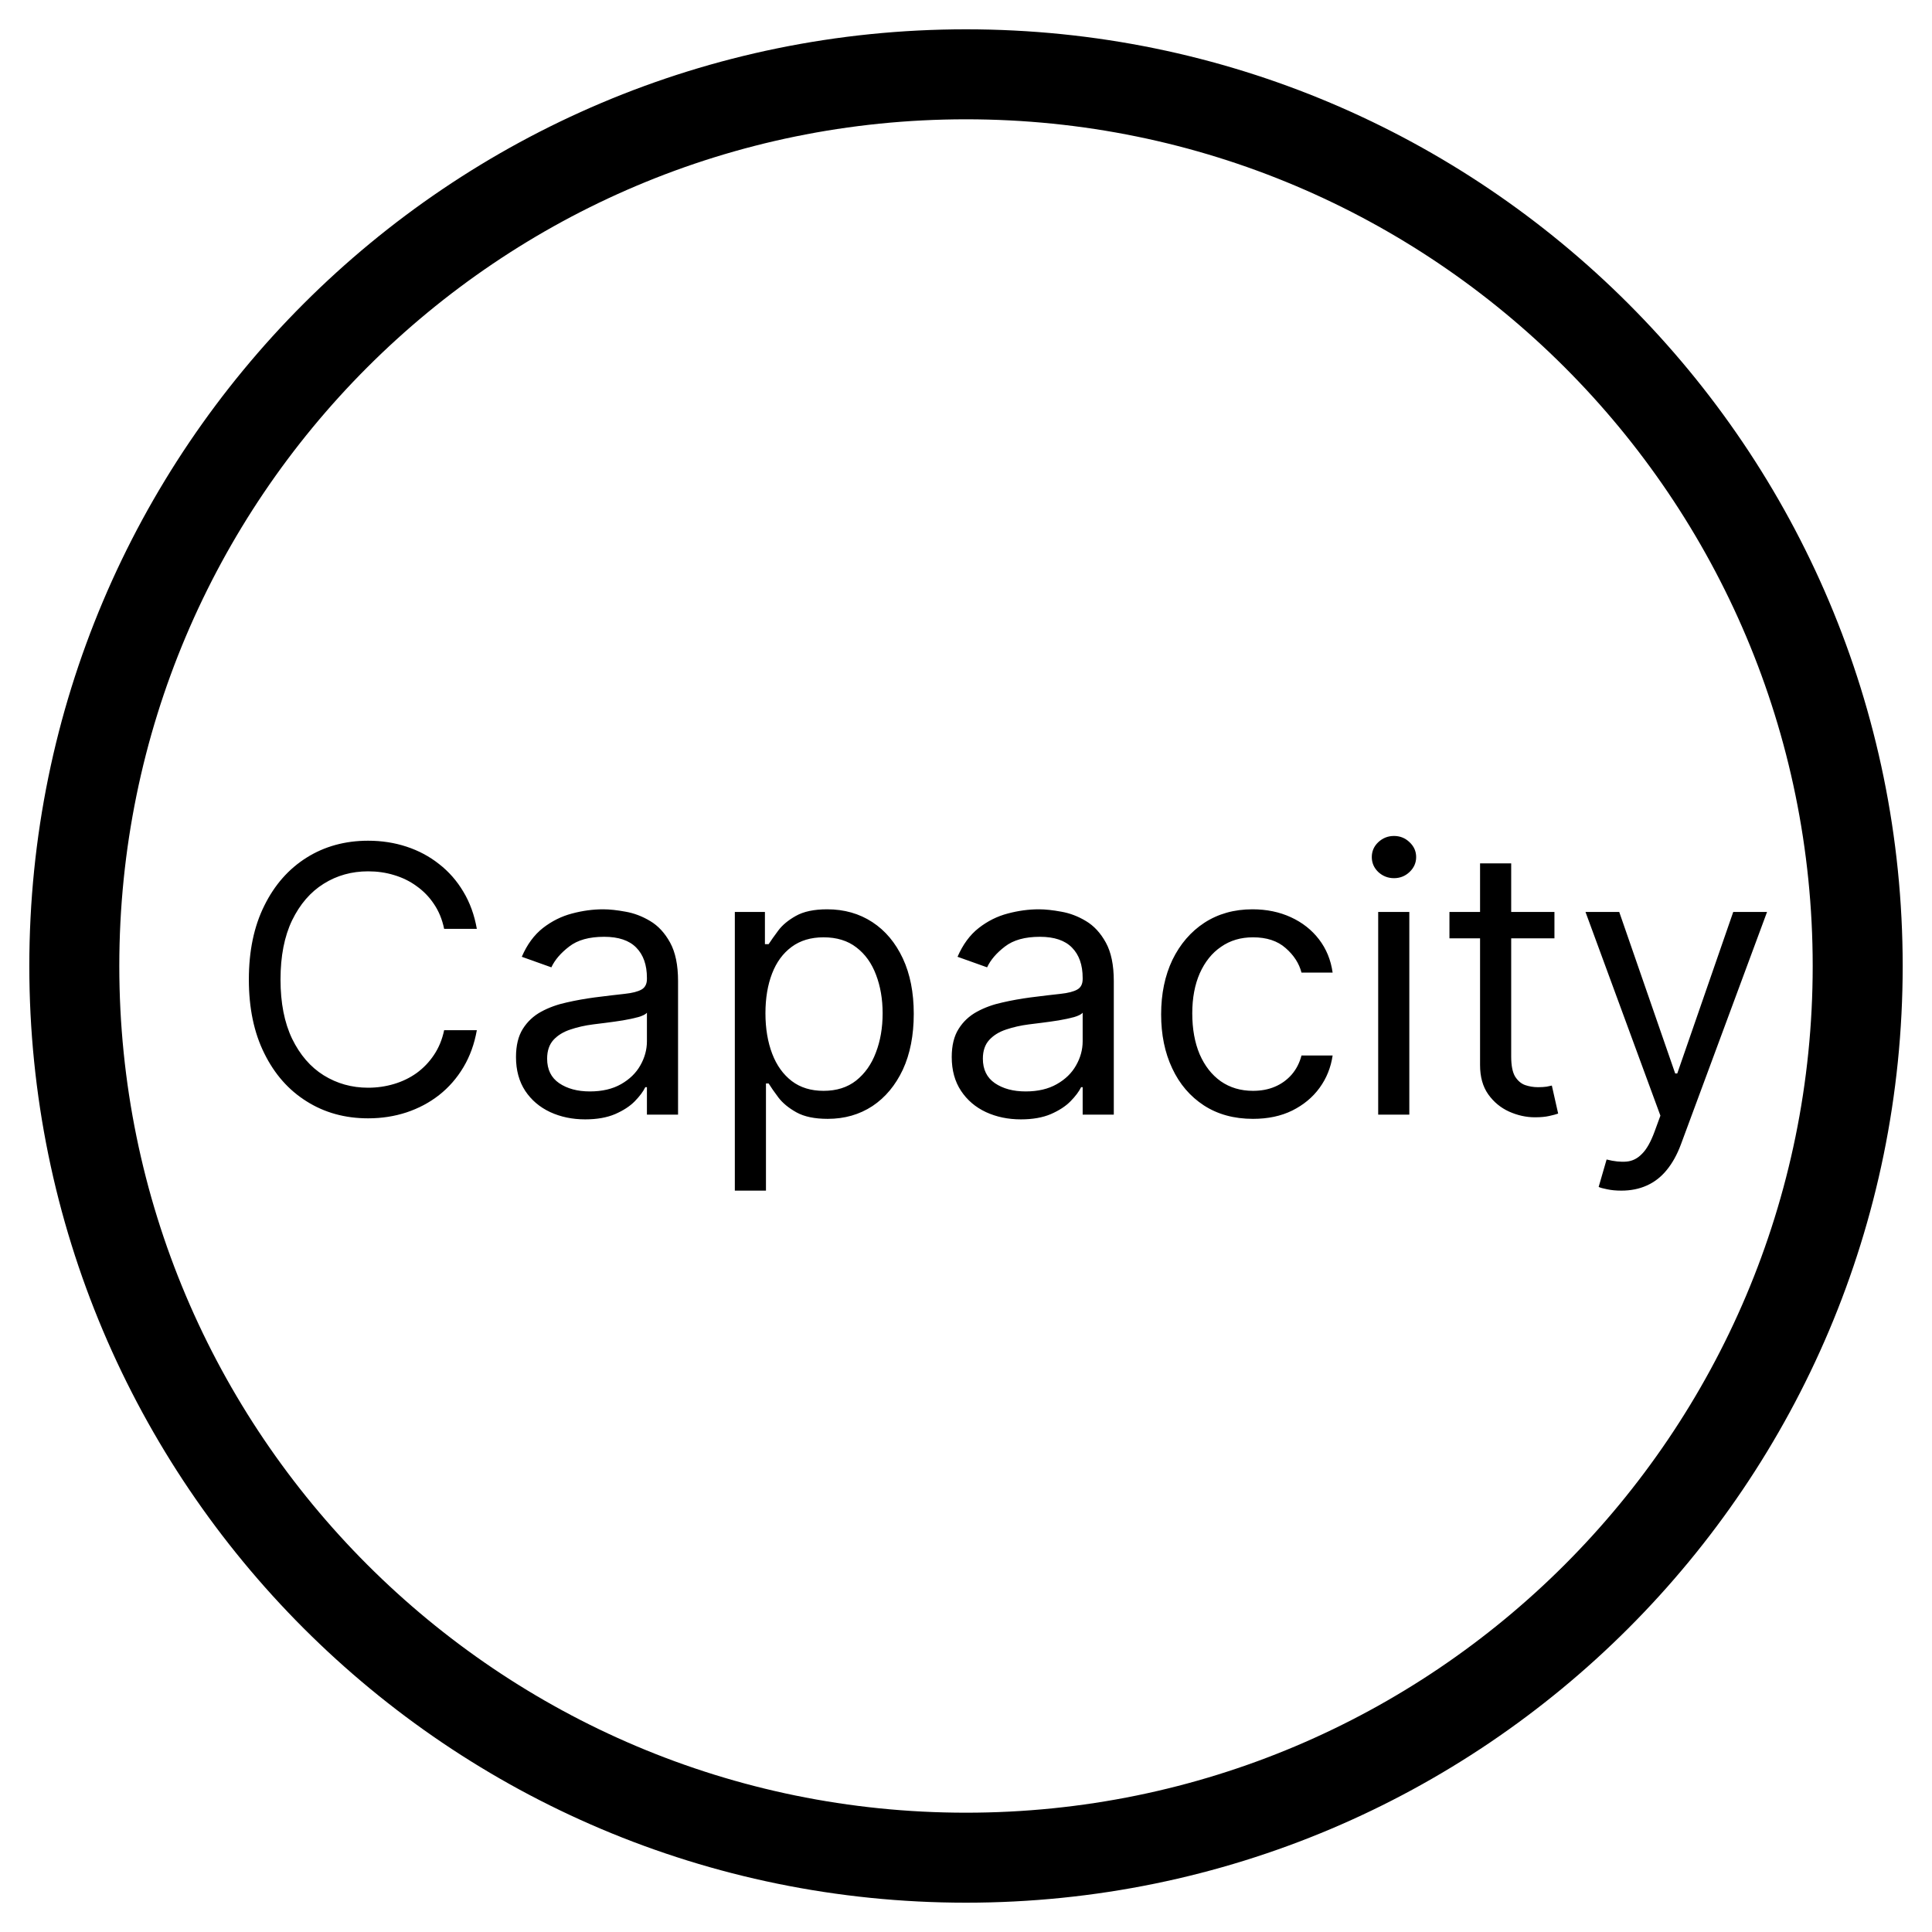 <svg width="26" height="26" viewBox="0 0 26 26" fill="none" xmlns="http://www.w3.org/2000/svg">
<path d="M13 25C19.627 25 25 19.627 25 13C25 6.373 19.627 1 13 1C6.373 1 1 6.373 1 13C1 19.627 6.373 25 13 25Z" stroke="black" stroke-width="1.211" stroke-miterlimit="10"/>
<path d="M6.417 12.5H5.977C5.951 12.373 5.905 12.262 5.84 12.166C5.776 12.07 5.698 11.99 5.606 11.925C5.515 11.858 5.413 11.809 5.302 11.776C5.191 11.742 5.075 11.726 4.954 11.726C4.734 11.726 4.535 11.781 4.356 11.893C4.178 12.004 4.037 12.168 3.931 12.385C3.827 12.601 3.775 12.867 3.775 13.182C3.775 13.497 3.827 13.762 3.931 13.979C4.037 14.196 4.178 14.36 4.356 14.471C4.535 14.582 4.734 14.638 4.954 14.638C5.075 14.638 5.191 14.621 5.302 14.588C5.413 14.555 5.515 14.506 5.606 14.441C5.698 14.374 5.776 14.293 5.84 14.197C5.905 14.1 5.951 13.989 5.977 13.864H6.417C6.384 14.05 6.324 14.216 6.236 14.363C6.149 14.509 6.04 14.634 5.909 14.737C5.779 14.839 5.633 14.916 5.471 14.97C5.31 15.023 5.138 15.05 4.954 15.05C4.644 15.05 4.368 14.974 4.127 14.822C3.885 14.671 3.695 14.456 3.557 14.176C3.418 13.897 3.349 13.565 3.349 13.182C3.349 12.798 3.418 12.467 3.557 12.188C3.695 11.908 3.885 11.693 4.127 11.541C4.368 11.39 4.644 11.314 4.954 11.314C5.138 11.314 5.31 11.341 5.471 11.394C5.633 11.447 5.779 11.525 5.909 11.628C6.04 11.73 6.149 11.854 6.236 12.001C6.324 12.147 6.384 12.313 6.417 12.5ZM7.875 15.064C7.702 15.064 7.545 15.031 7.404 14.966C7.263 14.9 7.151 14.805 7.068 14.68C6.986 14.555 6.944 14.403 6.944 14.226C6.944 14.07 6.975 13.943 7.036 13.846C7.098 13.748 7.18 13.671 7.283 13.615C7.386 13.559 7.5 13.518 7.624 13.491C7.75 13.462 7.876 13.44 8.002 13.423C8.168 13.402 8.302 13.386 8.405 13.375C8.51 13.364 8.585 13.344 8.633 13.317C8.681 13.29 8.706 13.242 8.706 13.175V13.161C8.706 12.985 8.658 12.849 8.562 12.752C8.467 12.655 8.323 12.607 8.13 12.607C7.93 12.607 7.773 12.65 7.66 12.738C7.546 12.825 7.466 12.919 7.42 13.018L7.022 12.876C7.093 12.711 7.188 12.582 7.306 12.489C7.426 12.396 7.556 12.331 7.697 12.294C7.839 12.256 7.979 12.237 8.116 12.237C8.204 12.237 8.304 12.248 8.418 12.269C8.533 12.289 8.643 12.331 8.75 12.395C8.858 12.459 8.947 12.556 9.018 12.685C9.089 12.814 9.125 12.986 9.125 13.203V15H8.706V14.631H8.684C8.656 14.69 8.608 14.753 8.542 14.821C8.476 14.888 8.388 14.945 8.278 14.993C8.168 15.04 8.033 15.064 7.875 15.064ZM7.938 14.688C8.104 14.688 8.244 14.655 8.358 14.59C8.472 14.525 8.559 14.441 8.617 14.338C8.676 14.235 8.706 14.126 8.706 14.013V13.629C8.688 13.651 8.649 13.67 8.588 13.688C8.529 13.704 8.46 13.719 8.382 13.732C8.305 13.744 8.23 13.755 8.157 13.764C8.085 13.773 8.026 13.78 7.981 13.786C7.872 13.8 7.77 13.823 7.676 13.855C7.582 13.886 7.506 13.932 7.448 13.995C7.392 14.057 7.363 14.141 7.363 14.247C7.363 14.393 7.417 14.503 7.525 14.577C7.634 14.651 7.772 14.688 7.938 14.688ZM9.889 16.023V12.273H10.294V12.706H10.344C10.375 12.659 10.417 12.598 10.472 12.525C10.527 12.45 10.607 12.384 10.71 12.326C10.814 12.267 10.955 12.237 11.132 12.237C11.362 12.237 11.564 12.295 11.739 12.409C11.915 12.524 12.051 12.687 12.15 12.898C12.248 13.108 12.297 13.357 12.297 13.643C12.297 13.932 12.248 14.183 12.15 14.395C12.051 14.605 11.915 14.769 11.741 14.885C11.567 14.999 11.367 15.057 11.139 15.057C10.964 15.057 10.824 15.028 10.719 14.97C10.613 14.911 10.532 14.844 10.475 14.769C10.418 14.693 10.375 14.631 10.344 14.581H10.308V16.023H9.889ZM10.301 13.636C10.301 13.842 10.332 14.024 10.392 14.181C10.452 14.338 10.54 14.46 10.656 14.549C10.772 14.637 10.915 14.68 11.083 14.68C11.258 14.68 11.404 14.634 11.521 14.542C11.639 14.448 11.728 14.323 11.787 14.165C11.848 14.007 11.878 13.831 11.878 13.636C11.878 13.445 11.848 13.272 11.789 13.118C11.731 12.963 11.643 12.84 11.525 12.75C11.408 12.659 11.26 12.614 11.083 12.614C10.912 12.614 10.769 12.657 10.653 12.743C10.537 12.829 10.449 12.948 10.39 13.102C10.331 13.255 10.301 13.433 10.301 13.636ZM13.739 15.064C13.566 15.064 13.409 15.031 13.268 14.966C13.127 14.9 13.016 14.805 12.933 14.68C12.85 14.555 12.808 14.403 12.808 14.226C12.808 14.07 12.839 13.943 12.901 13.846C12.962 13.748 13.045 13.671 13.148 13.615C13.251 13.559 13.364 13.518 13.489 13.491C13.614 13.462 13.74 13.44 13.867 13.423C14.032 13.402 14.167 13.386 14.27 13.375C14.374 13.364 14.45 13.344 14.497 13.317C14.546 13.29 14.57 13.242 14.57 13.175V13.161C14.57 12.985 14.522 12.849 14.426 12.752C14.331 12.655 14.187 12.607 13.995 12.607C13.794 12.607 13.638 12.65 13.524 12.738C13.41 12.825 13.33 12.919 13.284 13.018L12.886 12.876C12.958 12.711 13.052 12.582 13.171 12.489C13.29 12.396 13.42 12.331 13.561 12.294C13.703 12.256 13.843 12.237 13.98 12.237C14.068 12.237 14.168 12.248 14.282 12.269C14.397 12.289 14.508 12.331 14.614 12.395C14.722 12.459 14.811 12.556 14.882 12.685C14.953 12.814 14.989 12.986 14.989 13.203V15H14.57V14.631H14.549C14.52 14.69 14.473 14.753 14.406 14.821C14.34 14.888 14.252 14.945 14.142 14.993C14.032 15.04 13.897 15.064 13.739 15.064ZM13.803 14.688C13.969 14.688 14.108 14.655 14.222 14.59C14.337 14.525 14.423 14.441 14.481 14.338C14.54 14.235 14.57 14.126 14.57 14.013V13.629C14.552 13.651 14.513 13.67 14.453 13.688C14.393 13.704 14.325 13.719 14.247 13.732C14.17 13.744 14.095 13.755 14.021 13.764C13.949 13.773 13.89 13.78 13.845 13.786C13.736 13.8 13.635 13.823 13.54 13.855C13.446 13.886 13.371 13.932 13.313 13.995C13.256 14.057 13.227 14.141 13.227 14.247C13.227 14.393 13.281 14.503 13.389 14.577C13.498 14.651 13.636 14.688 13.803 14.688ZM16.862 15.057C16.606 15.057 16.386 14.996 16.201 14.876C16.016 14.755 15.874 14.589 15.775 14.377C15.675 14.165 15.626 13.923 15.626 13.651C15.626 13.374 15.677 13.129 15.778 12.917C15.882 12.704 16.025 12.538 16.208 12.418C16.393 12.298 16.608 12.237 16.855 12.237C17.046 12.237 17.219 12.273 17.373 12.344C17.527 12.415 17.653 12.514 17.751 12.642C17.849 12.77 17.91 12.919 17.934 13.089H17.515C17.483 12.965 17.412 12.855 17.302 12.759C17.193 12.662 17.046 12.614 16.862 12.614C16.698 12.614 16.555 12.656 16.432 12.742C16.31 12.825 16.215 12.944 16.146 13.098C16.079 13.251 16.045 13.43 16.045 13.636C16.045 13.847 16.078 14.03 16.144 14.187C16.212 14.343 16.306 14.464 16.428 14.551C16.552 14.637 16.696 14.68 16.862 14.68C16.971 14.68 17.069 14.662 17.158 14.624C17.247 14.586 17.322 14.531 17.384 14.46C17.445 14.389 17.489 14.304 17.515 14.204H17.934C17.91 14.366 17.852 14.511 17.758 14.64C17.666 14.767 17.543 14.869 17.391 14.945C17.239 15.02 17.063 15.057 16.862 15.057ZM18.547 15V12.273H18.966V15H18.547ZM18.76 11.818C18.678 11.818 18.608 11.79 18.548 11.735C18.49 11.679 18.461 11.612 18.461 11.534C18.461 11.456 18.49 11.389 18.548 11.334C18.608 11.278 18.678 11.25 18.76 11.25C18.841 11.25 18.911 11.278 18.969 11.334C19.028 11.389 19.058 11.456 19.058 11.534C19.058 11.612 19.028 11.679 18.969 11.735C18.911 11.79 18.841 11.818 18.76 11.818ZM20.919 12.273V12.628H19.506V12.273H20.919ZM19.918 11.619H20.337V14.219C20.337 14.337 20.354 14.426 20.388 14.485C20.424 14.543 20.469 14.582 20.523 14.602C20.579 14.621 20.637 14.631 20.699 14.631C20.745 14.631 20.783 14.628 20.813 14.624C20.842 14.618 20.866 14.613 20.884 14.609L20.969 14.986C20.941 14.996 20.901 15.007 20.85 15.018C20.799 15.03 20.735 15.036 20.656 15.036C20.538 15.036 20.422 15.01 20.308 14.959C20.196 14.908 20.102 14.831 20.028 14.727C19.954 14.622 19.918 14.491 19.918 14.332V11.619ZM21.819 16.023C21.748 16.023 21.685 16.017 21.629 16.005C21.574 15.994 21.535 15.984 21.514 15.973L21.621 15.604C21.722 15.63 21.812 15.639 21.89 15.632C21.969 15.625 22.038 15.59 22.098 15.527C22.16 15.466 22.216 15.366 22.267 15.227L22.345 15.014L21.337 12.273H21.791L22.544 14.446H22.572L23.325 12.273H23.78L22.622 15.398C22.57 15.539 22.505 15.655 22.428 15.748C22.352 15.841 22.262 15.91 22.16 15.955C22.06 16 21.946 16.023 21.819 16.023Z" fill="black"/>
</svg>
